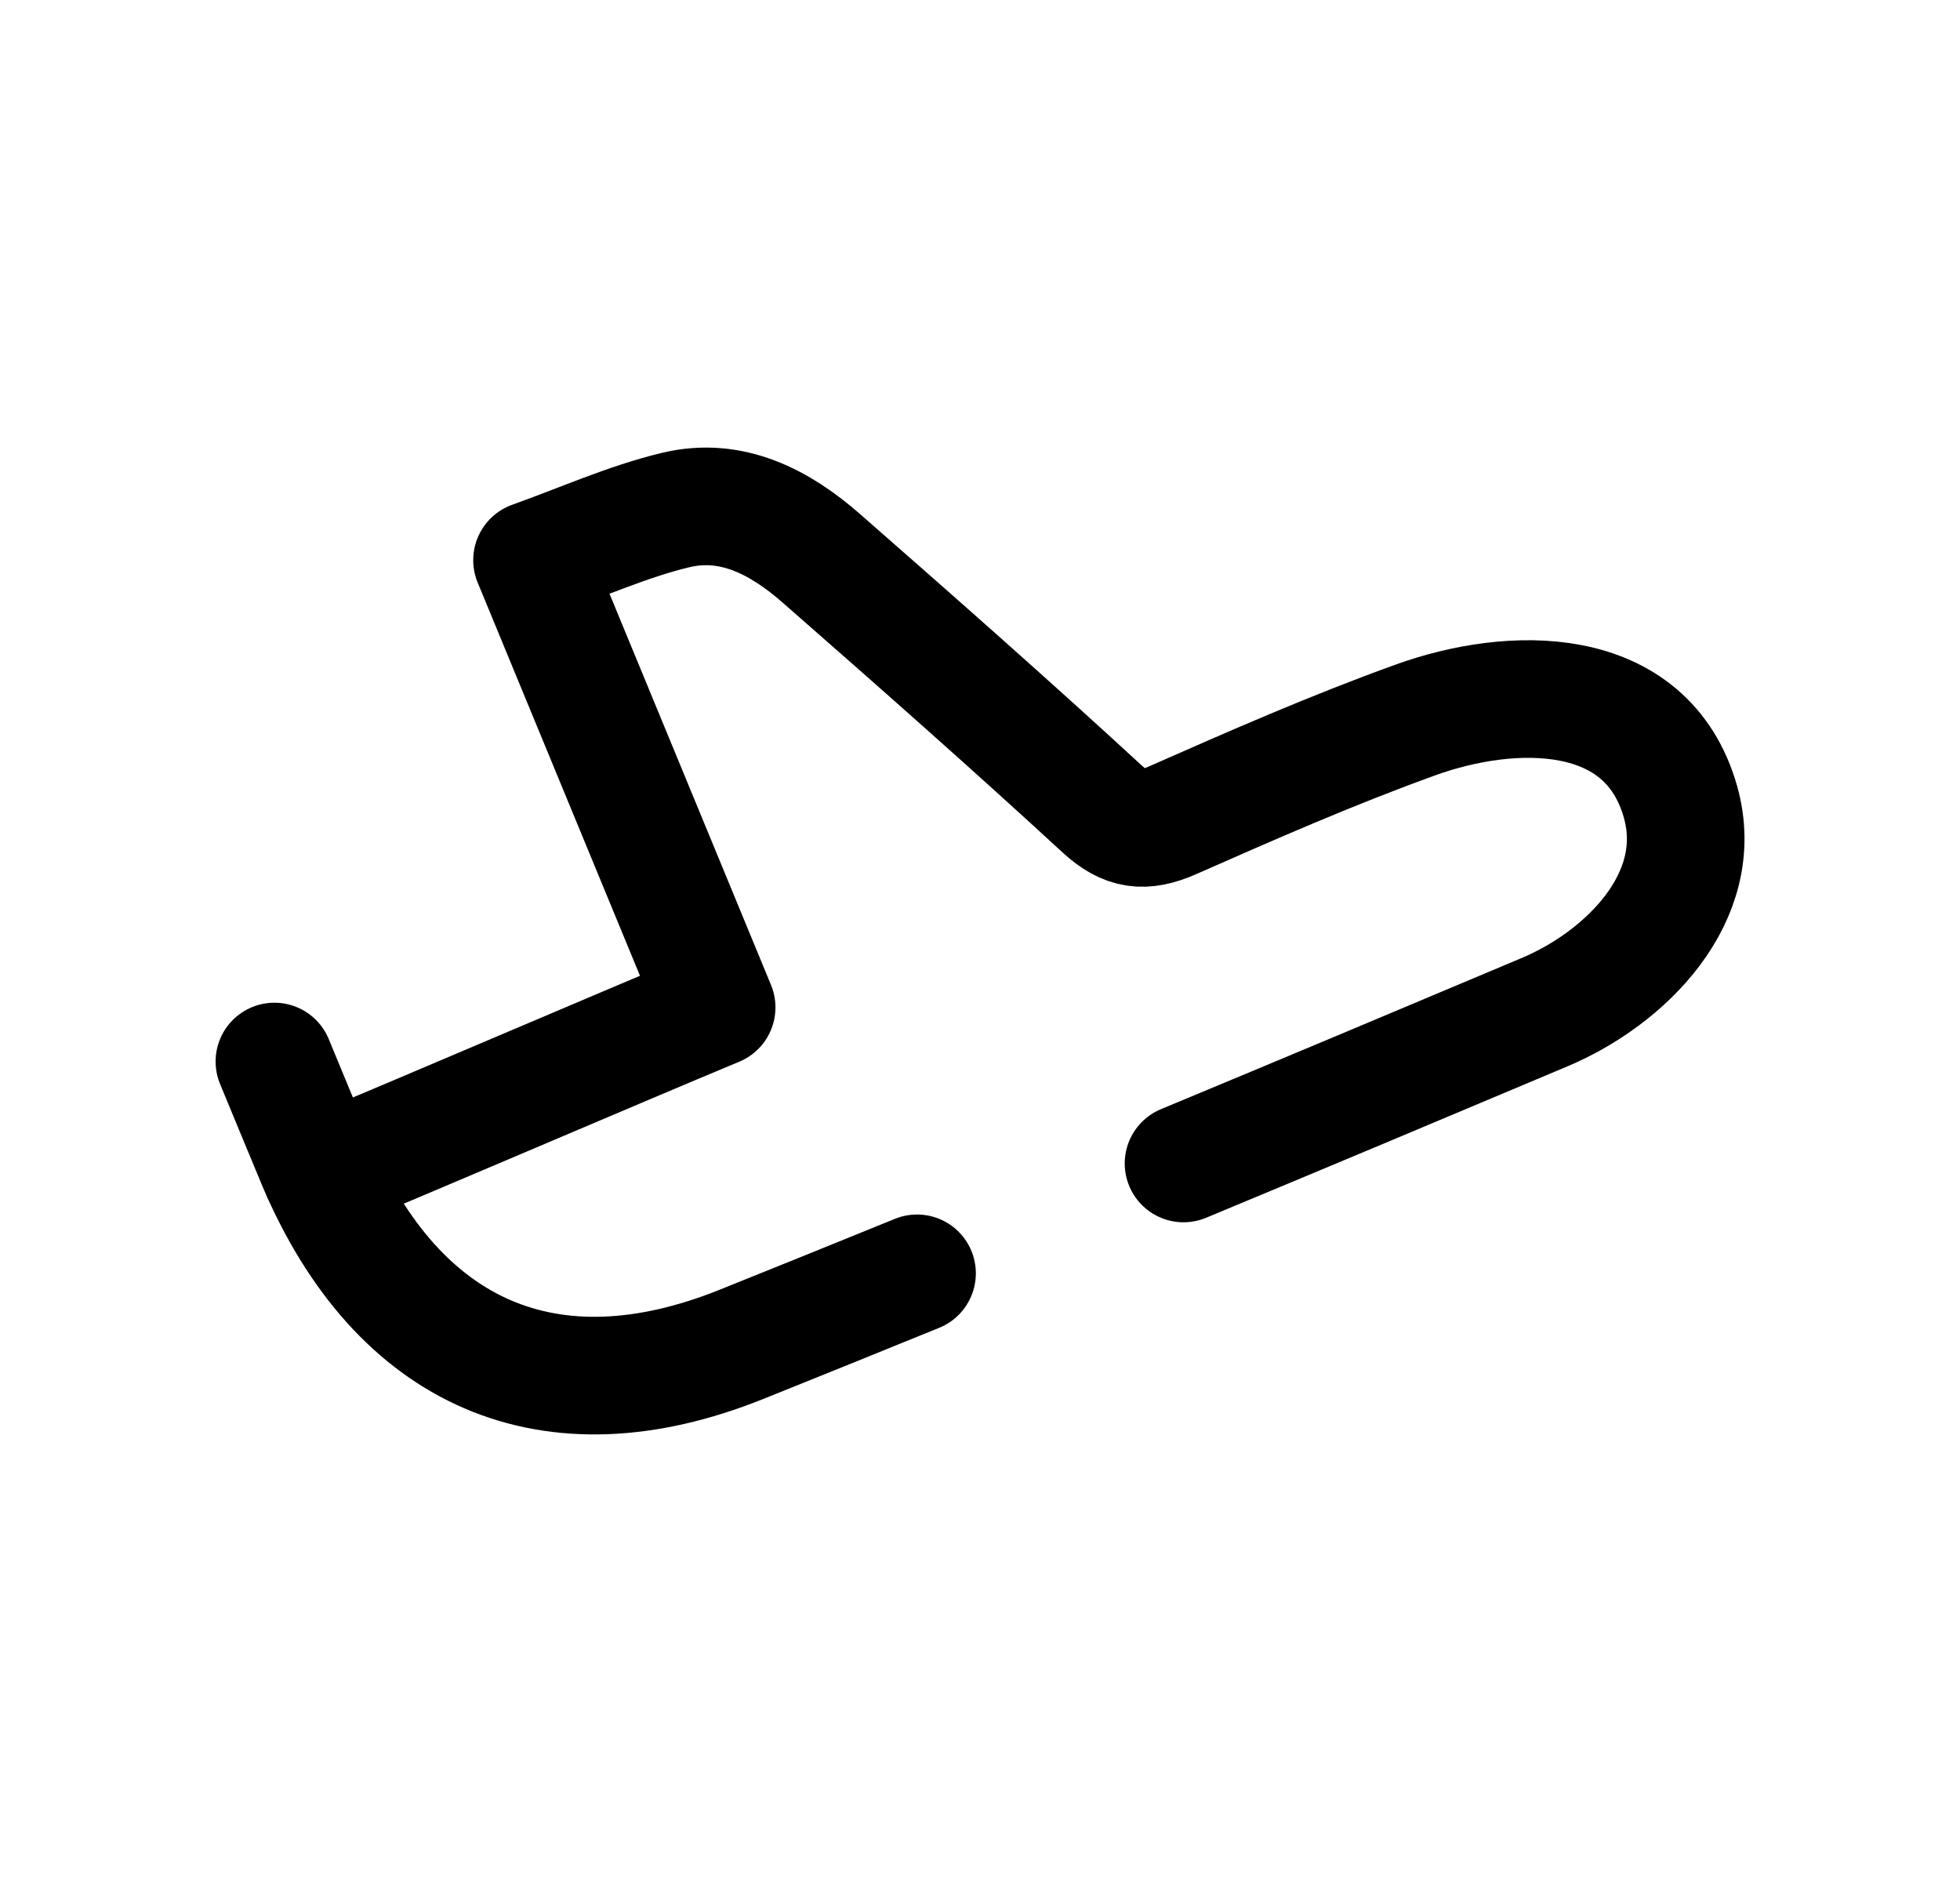 <svg width="25" height="24" viewBox="0 0 25 24" fill="none" xmlns="http://www.w3.org/2000/svg">
<path d="M4.101 14.976C5.364 14.452 7.857 13.381 9.141 12.847C8.356 10.944 7.586 9.081 6.786 7.143C7.424 6.915 8.007 6.651 8.619 6.504C9.333 6.333 9.948 6.658 10.474 7.118C11.68 8.174 12.882 9.233 14.061 10.319C14.359 10.593 14.594 10.618 14.951 10.463C15.975 10.011 17.003 9.56 18.055 9.181C19.272 8.741 21.005 8.695 21.436 10.23C21.775 11.441 20.732 12.473 19.705 12.906C18.17 13.553 16.634 14.198 15.096 14.837" stroke="black" stroke-width="1.5" stroke-linecap="round" stroke-linejoin="round"/>
<path d="M3.5 13.537C3.591 13.756 3.947 14.62 4.039 14.837C5.076 17.269 7.011 18.125 9.454 17.145C10.203 16.845 10.95 16.542 11.697 16.238" stroke="black" stroke-width="1.5" stroke-linecap="round" stroke-linejoin="round"/>
</svg>